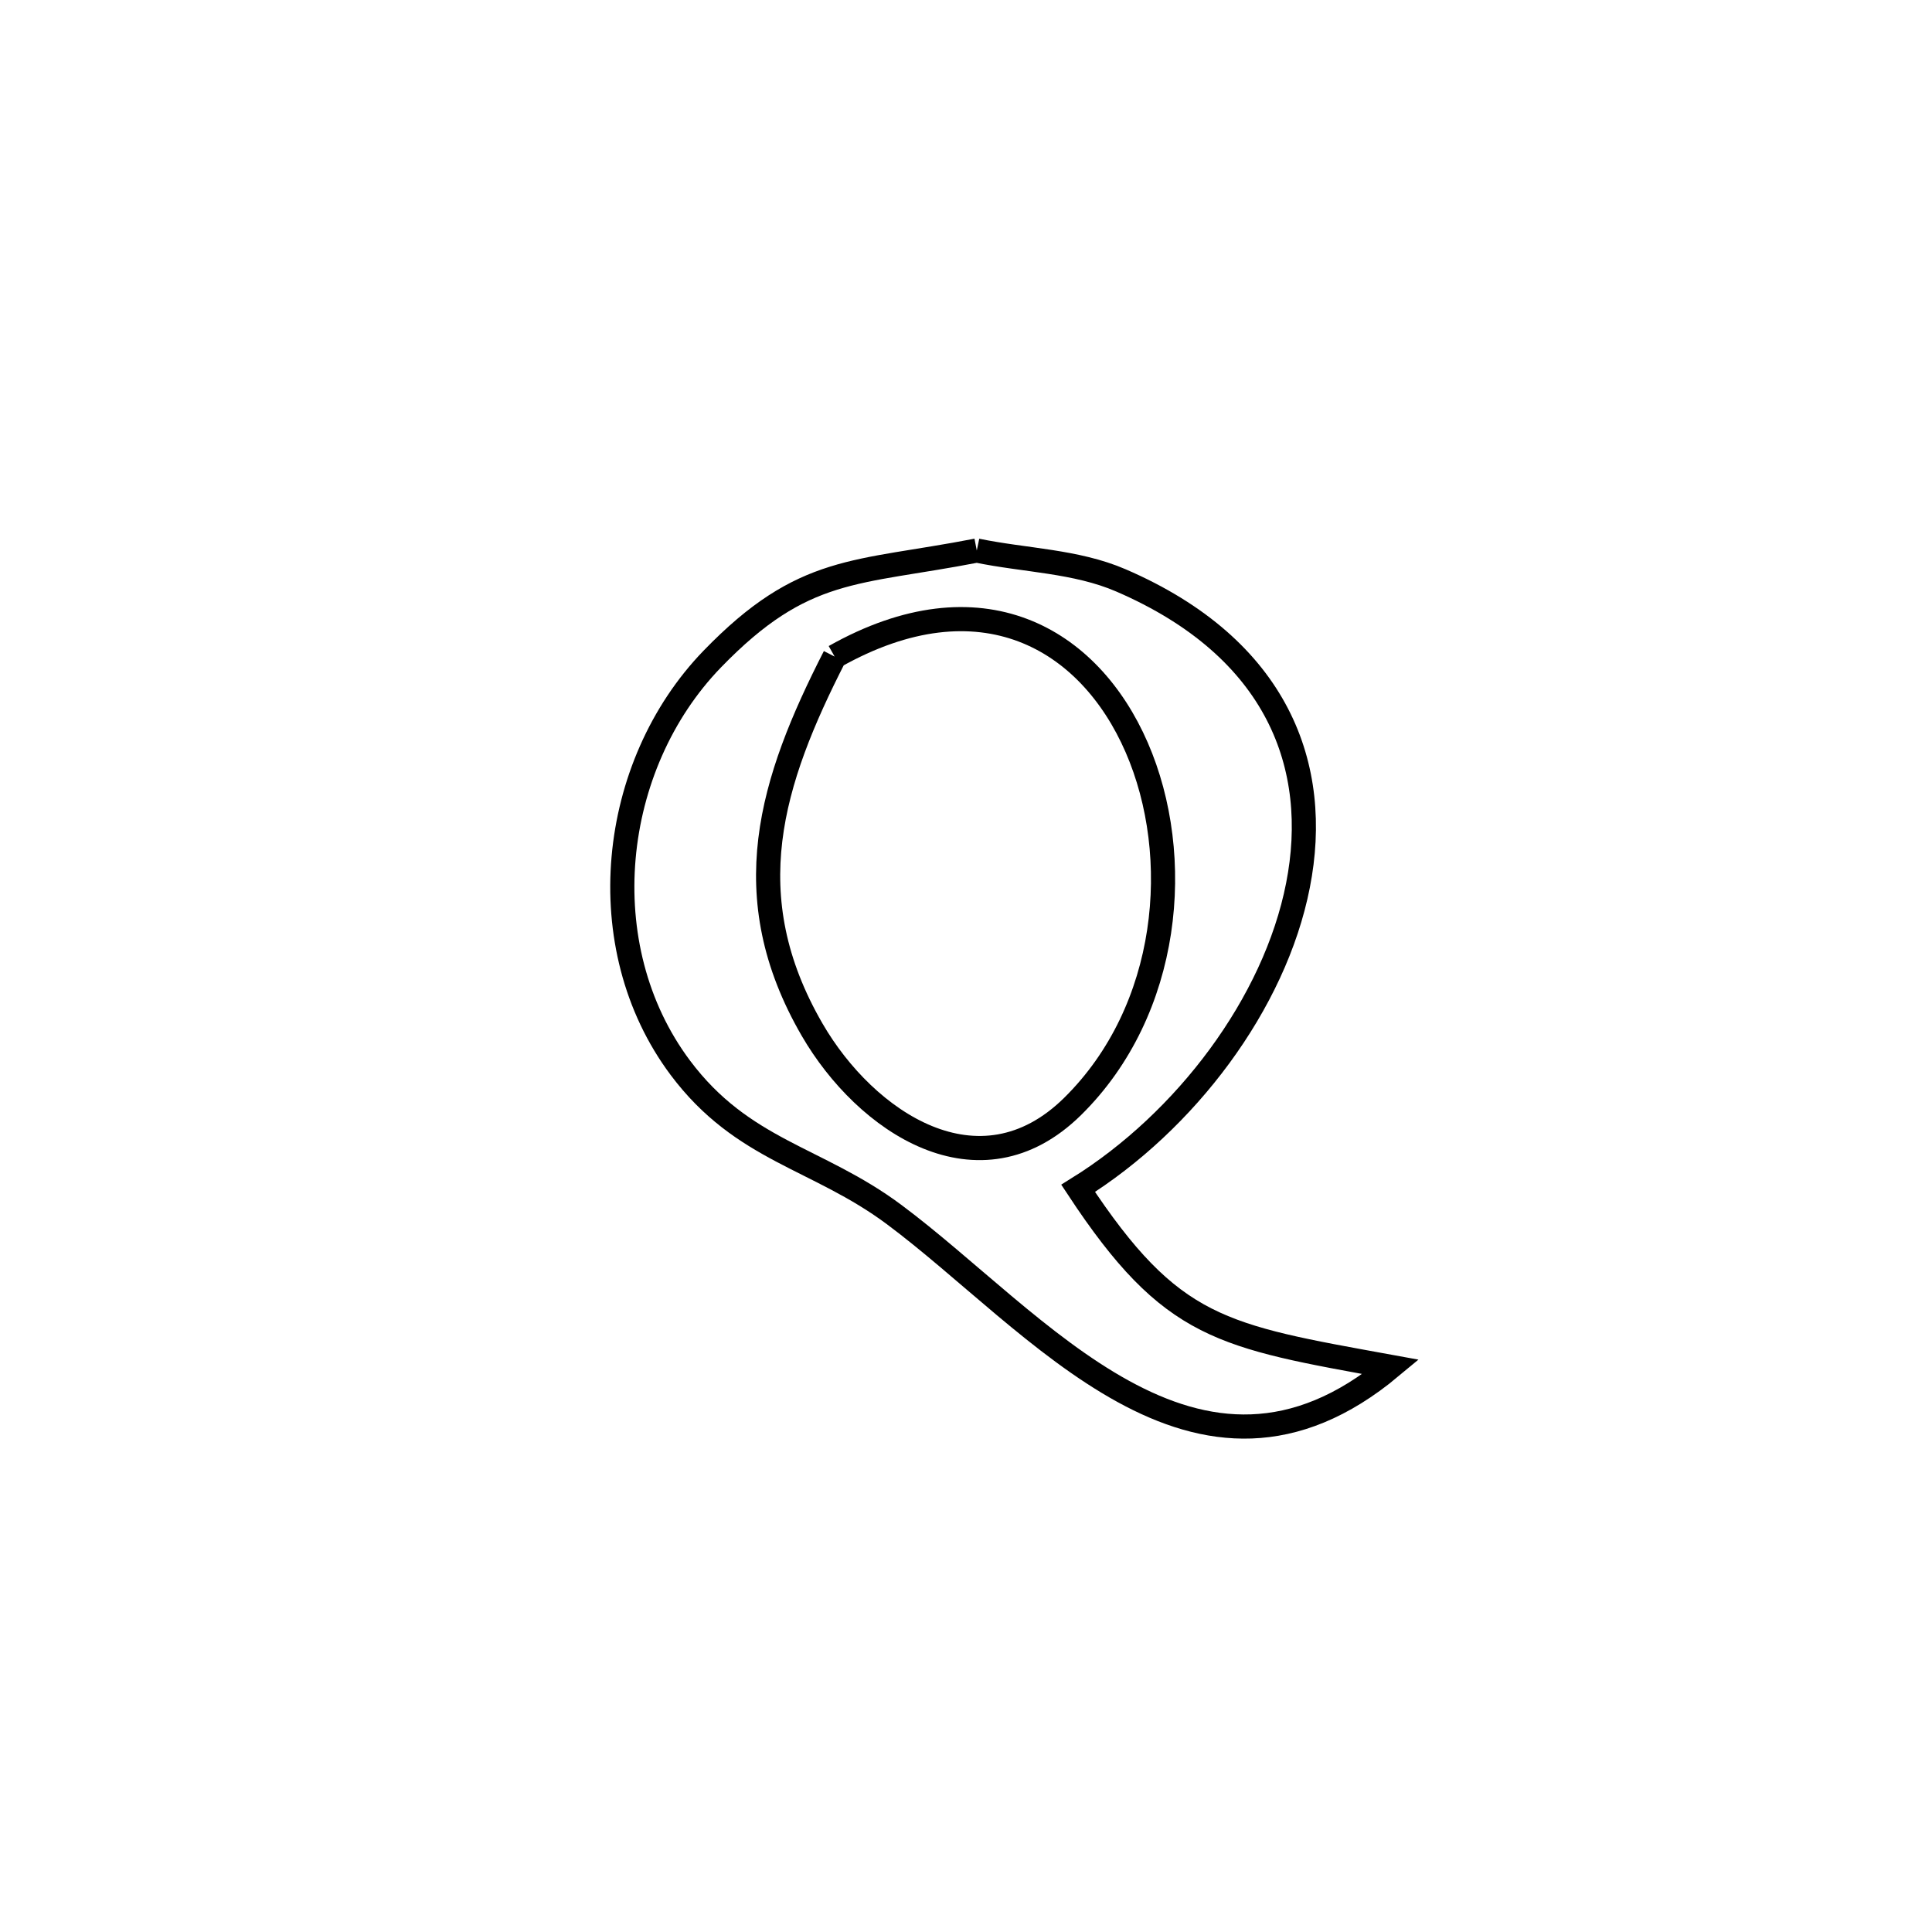 <svg xmlns="http://www.w3.org/2000/svg" viewBox="0.0 0.0 24.0 24.0" height="200px" width="200px"><path fill="none" stroke="black" stroke-width=".3" stroke-opacity="1.0"  filling="0" d="M12.134 6.839 L12.134 6.839 C12.731 6.963 13.365 6.968 13.925 7.21 C15.88 8.054 16.413 9.528 16.124 10.998 C15.836 12.468 14.725 13.933 13.393 14.762 L13.393 14.762 C14.555 16.523 15.173 16.597 17.278 16.98 L17.278 16.98 C14.865 18.993 12.885 16.411 11.105 15.086 C10.151 14.376 9.226 14.299 8.451 13.264 C7.323 11.756 7.568 9.51 8.848 8.187 C9.983 7.015 10.627 7.132 12.134 6.839 L12.134 6.839"></path>
<path fill="none" stroke="black" stroke-width=".3" stroke-opacity="1.0"  filling="0" d="M10.368 8.156 L10.368 8.156 C12.184 7.132 13.531 7.93 14.12 9.284 C14.709 10.638 14.54 12.547 13.324 13.745 C12.163 14.888 10.754 13.938 10.089 12.792 C9.124 11.127 9.575 9.708 10.368 8.156 L10.368 8.156"></path></svg>